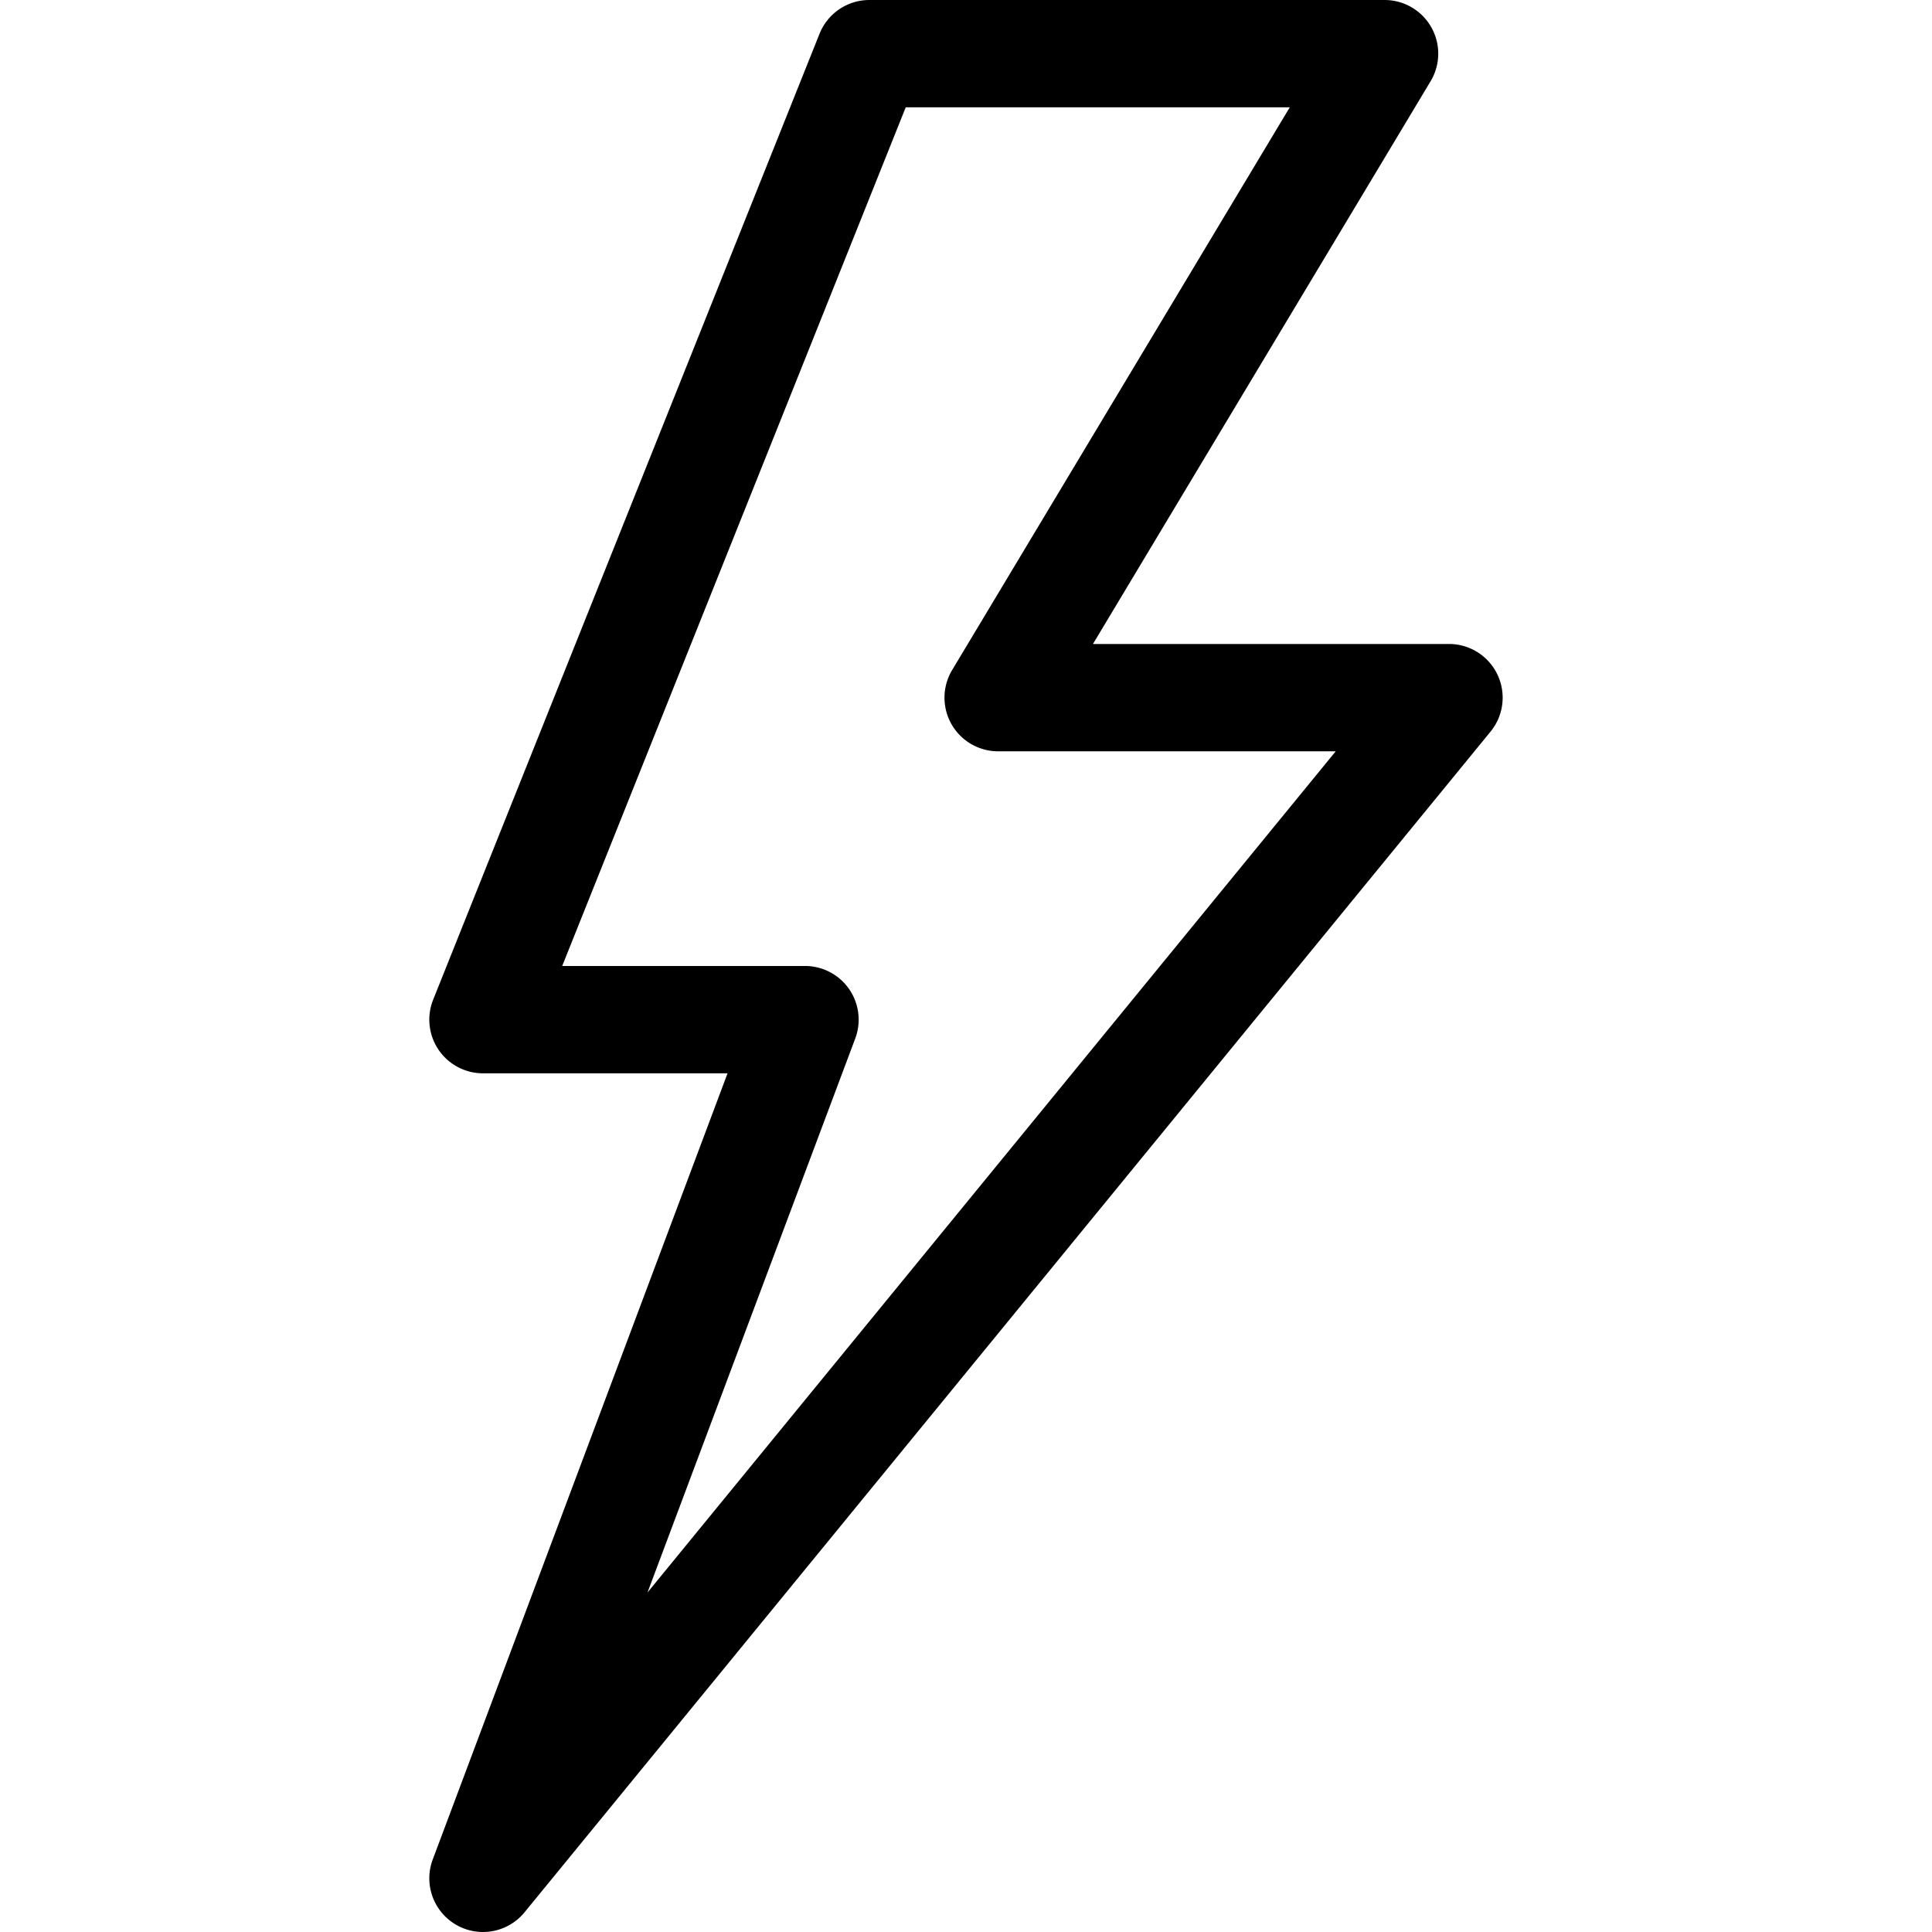 <?xml version="1.0" standalone="no"?><!DOCTYPE svg PUBLIC "-//W3C//DTD SVG 1.1//EN" "http://www.w3.org/Graphics/SVG/1.1/DTD/svg11.dtd"><svg t="1622087295721" class="icon" viewBox="0 0 1024 1024" version="1.1" xmlns="http://www.w3.org/2000/svg" p-id="20841" xmlns:xlink="http://www.w3.org/1999/xlink" width="200" height="200"><defs><style type="text/css"></style></defs><path d="M793.684 357.571a28.415 28.415 0 0 0-25.702-16.25H579.295L758.234 43.079A28.436 28.436 0 0 0 733.843 0H460.79a28.456 28.456 0 0 0-26.418 17.889l-204.794 511.986a28.446 28.446 0 0 0 26.418 39.003h129.614L229.372 985.533a28.446 28.446 0 0 0 48.669 27.995l511.986-625.76a28.436 28.436 0 0 0 3.656-30.197zM343.187 844.061l110.108-293.634a28.446 28.446 0 0 0-26.623-38.44H297.979L480.051 56.892h203.545L504.657 355.134a28.436 28.436 0 0 0 24.391 43.079h178.908z" p-id="20842"></path></svg>